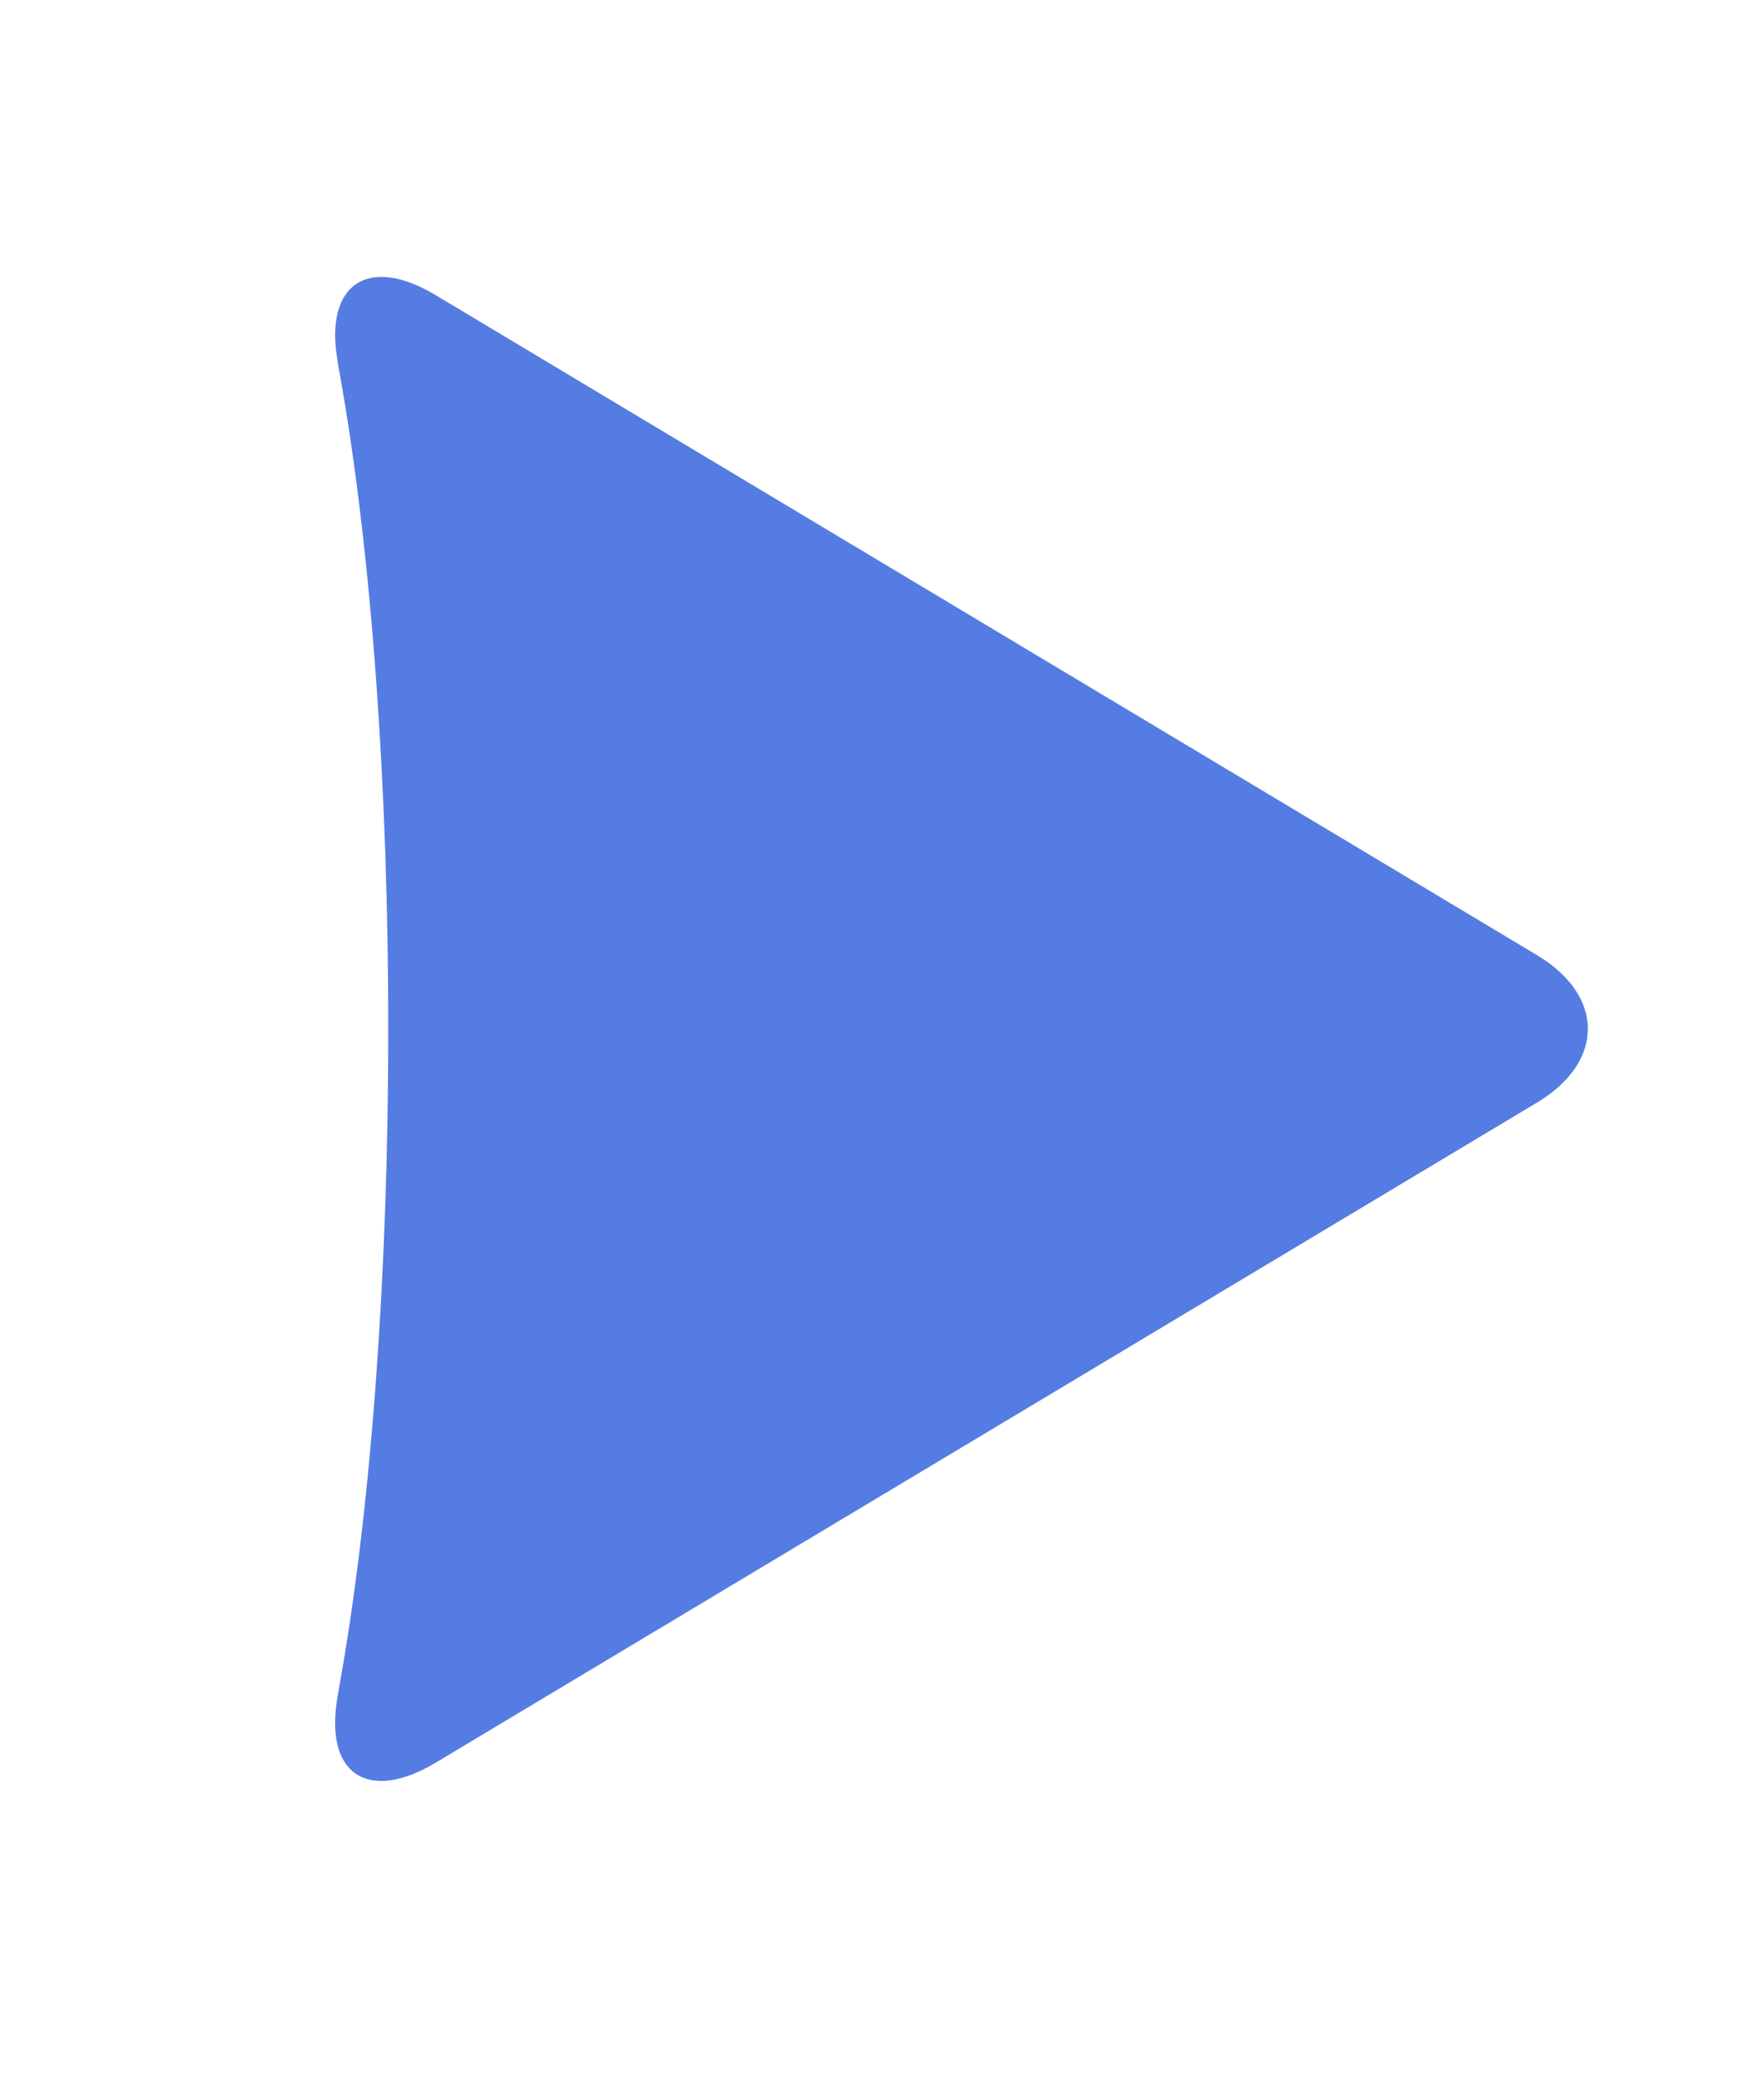 <svg width="11" height="13" fill="none" xmlns="http://www.w3.org/2000/svg"><path fill-rule="evenodd" clip-rule="evenodd" d="M2.106 2.257c-.087-.485.188-.67.61-.417l6.868 4.116c.424.254.423.667 0 .92l-6.867 4.116c-.425.254-.699.07-.611-.417l.013-.076c.403-2.255.403-5.912 0-8.166l-.014-.076Z" fill="#557CE2"/></svg>